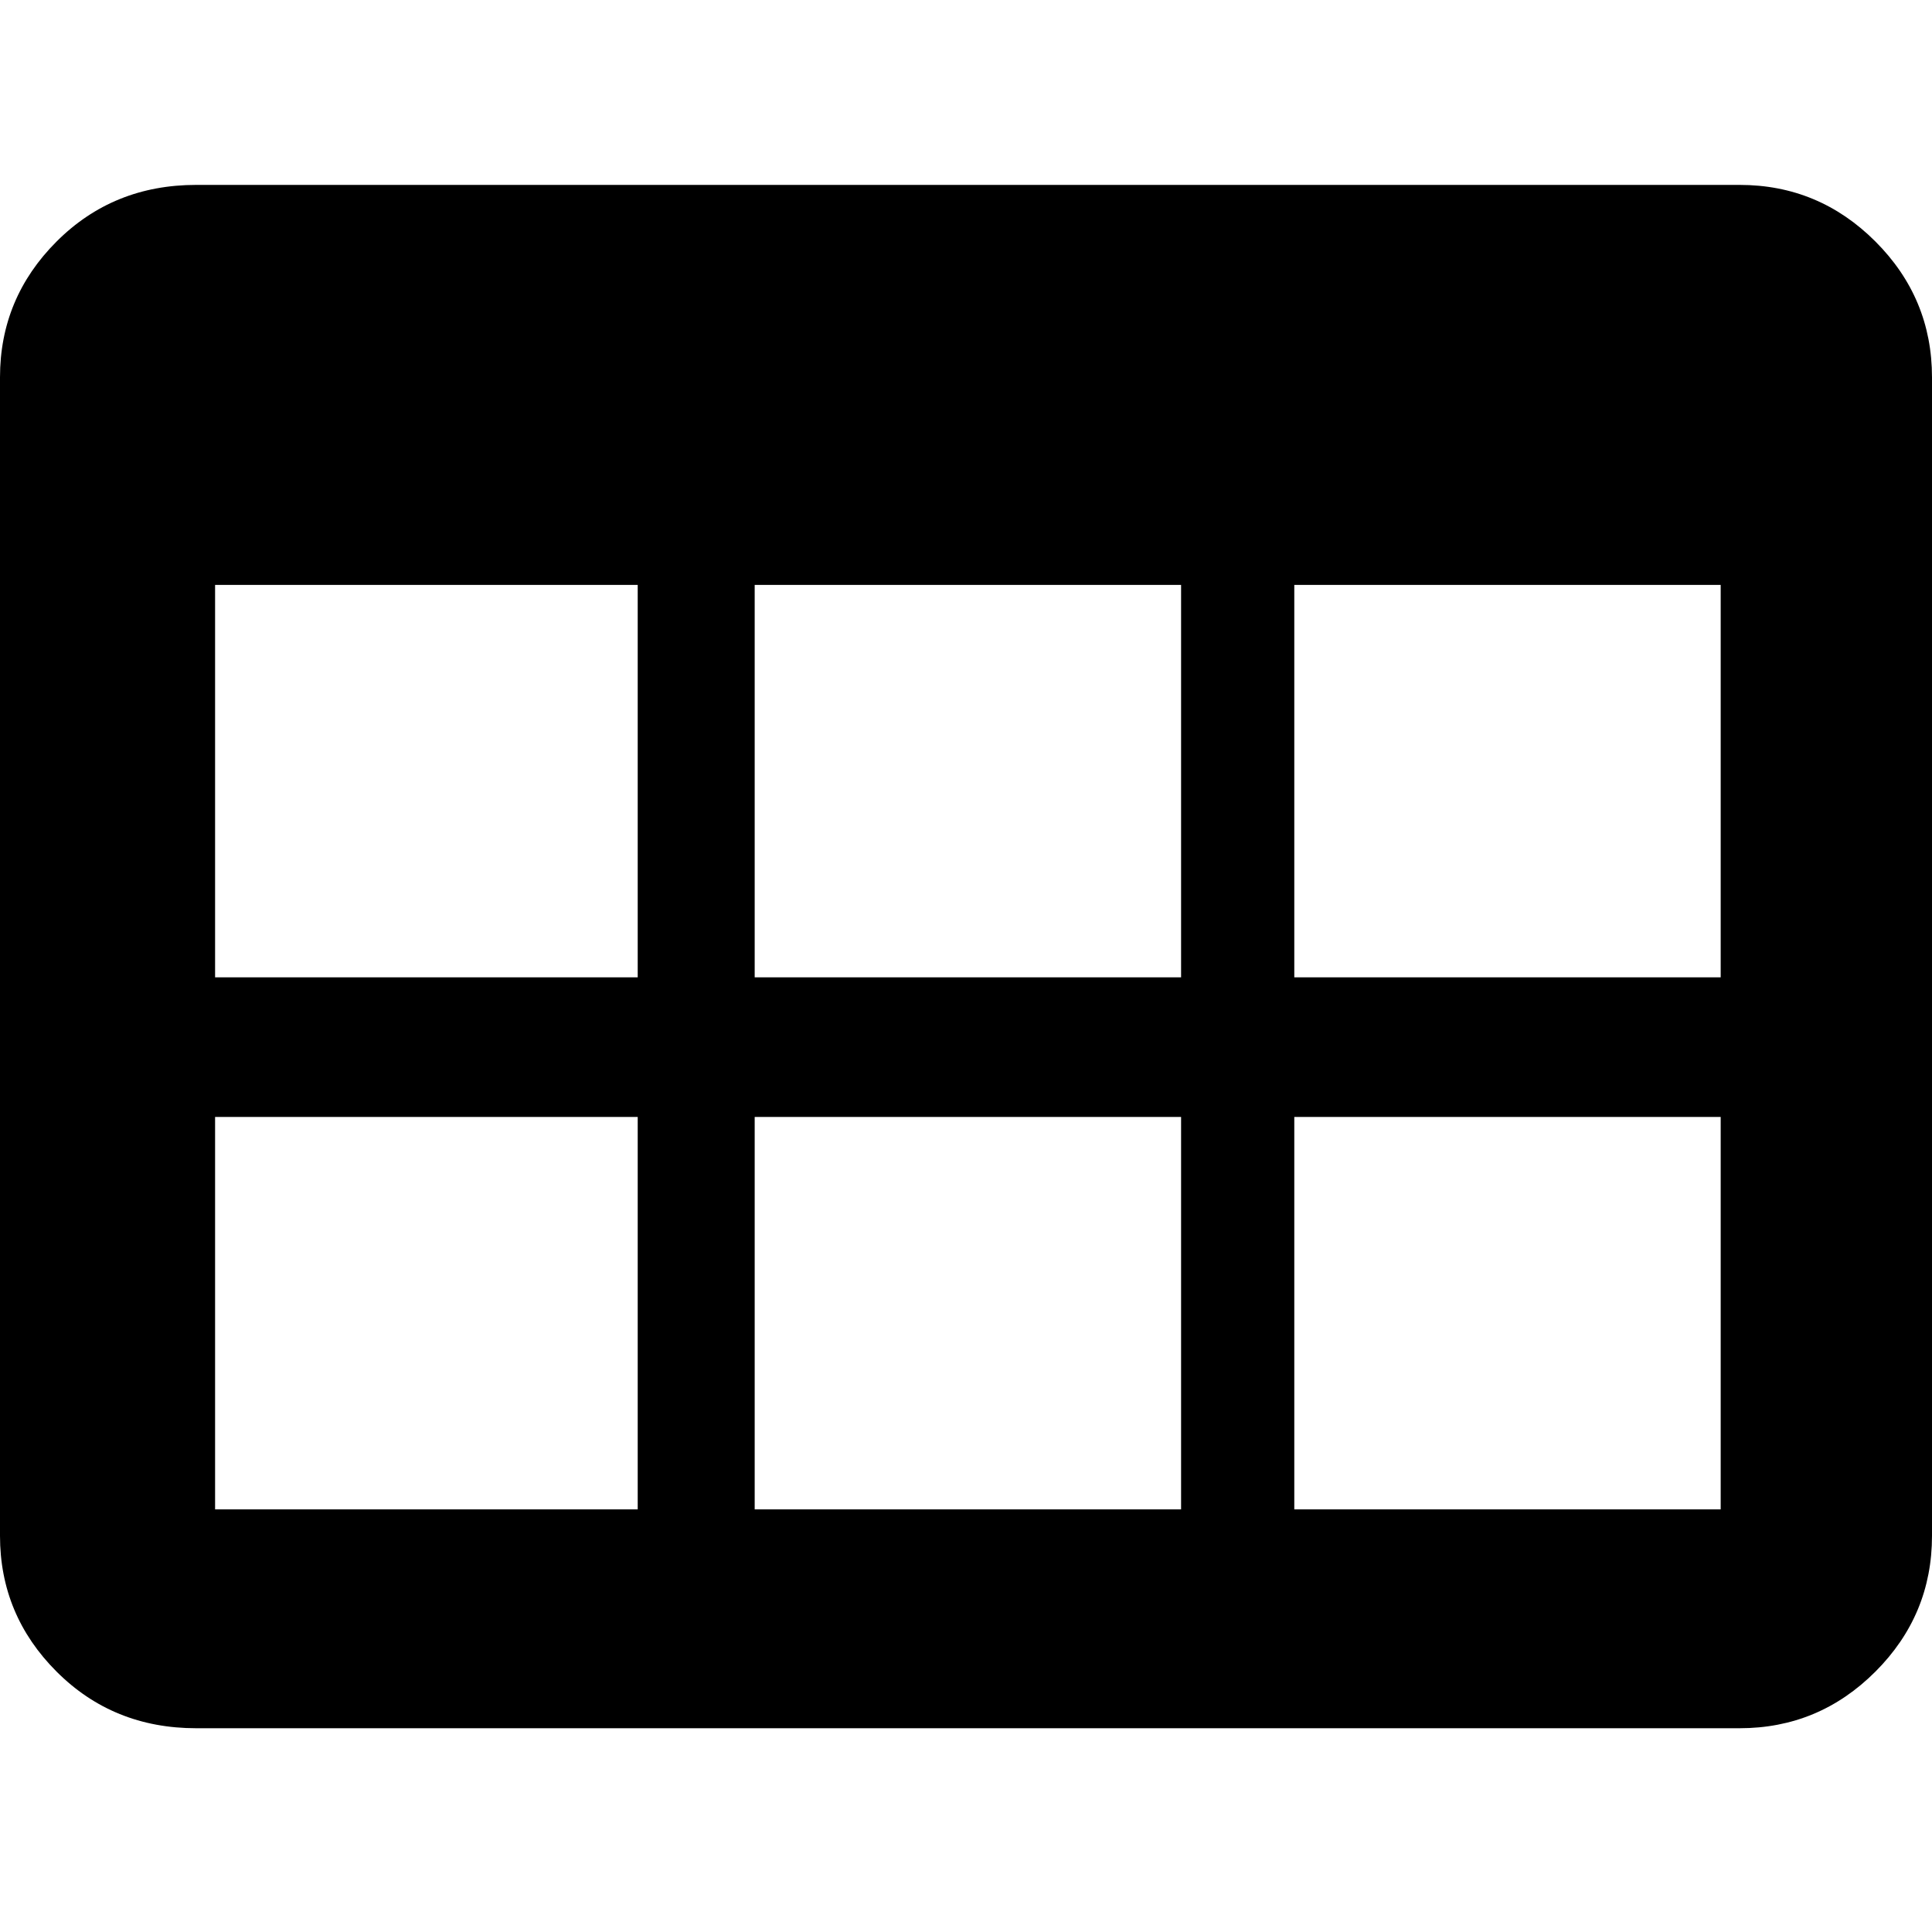 <svg xmlns="http://www.w3.org/2000/svg" viewBox="0 0 512 512"><path d="M461 49q21 0 36 15t15 36v307q0 21-15 36t-36 15H52q-22 0-37-15T0 407V100q0-21 15-36t37-15h409zM169 296H57v104h112V296zm0-141H57v104h112V155zm144 141H200v104h113V296zm0-141H200v104h113V155zm143 141H343v104h113V296zm0-141H343v104h113V155z"/></svg>